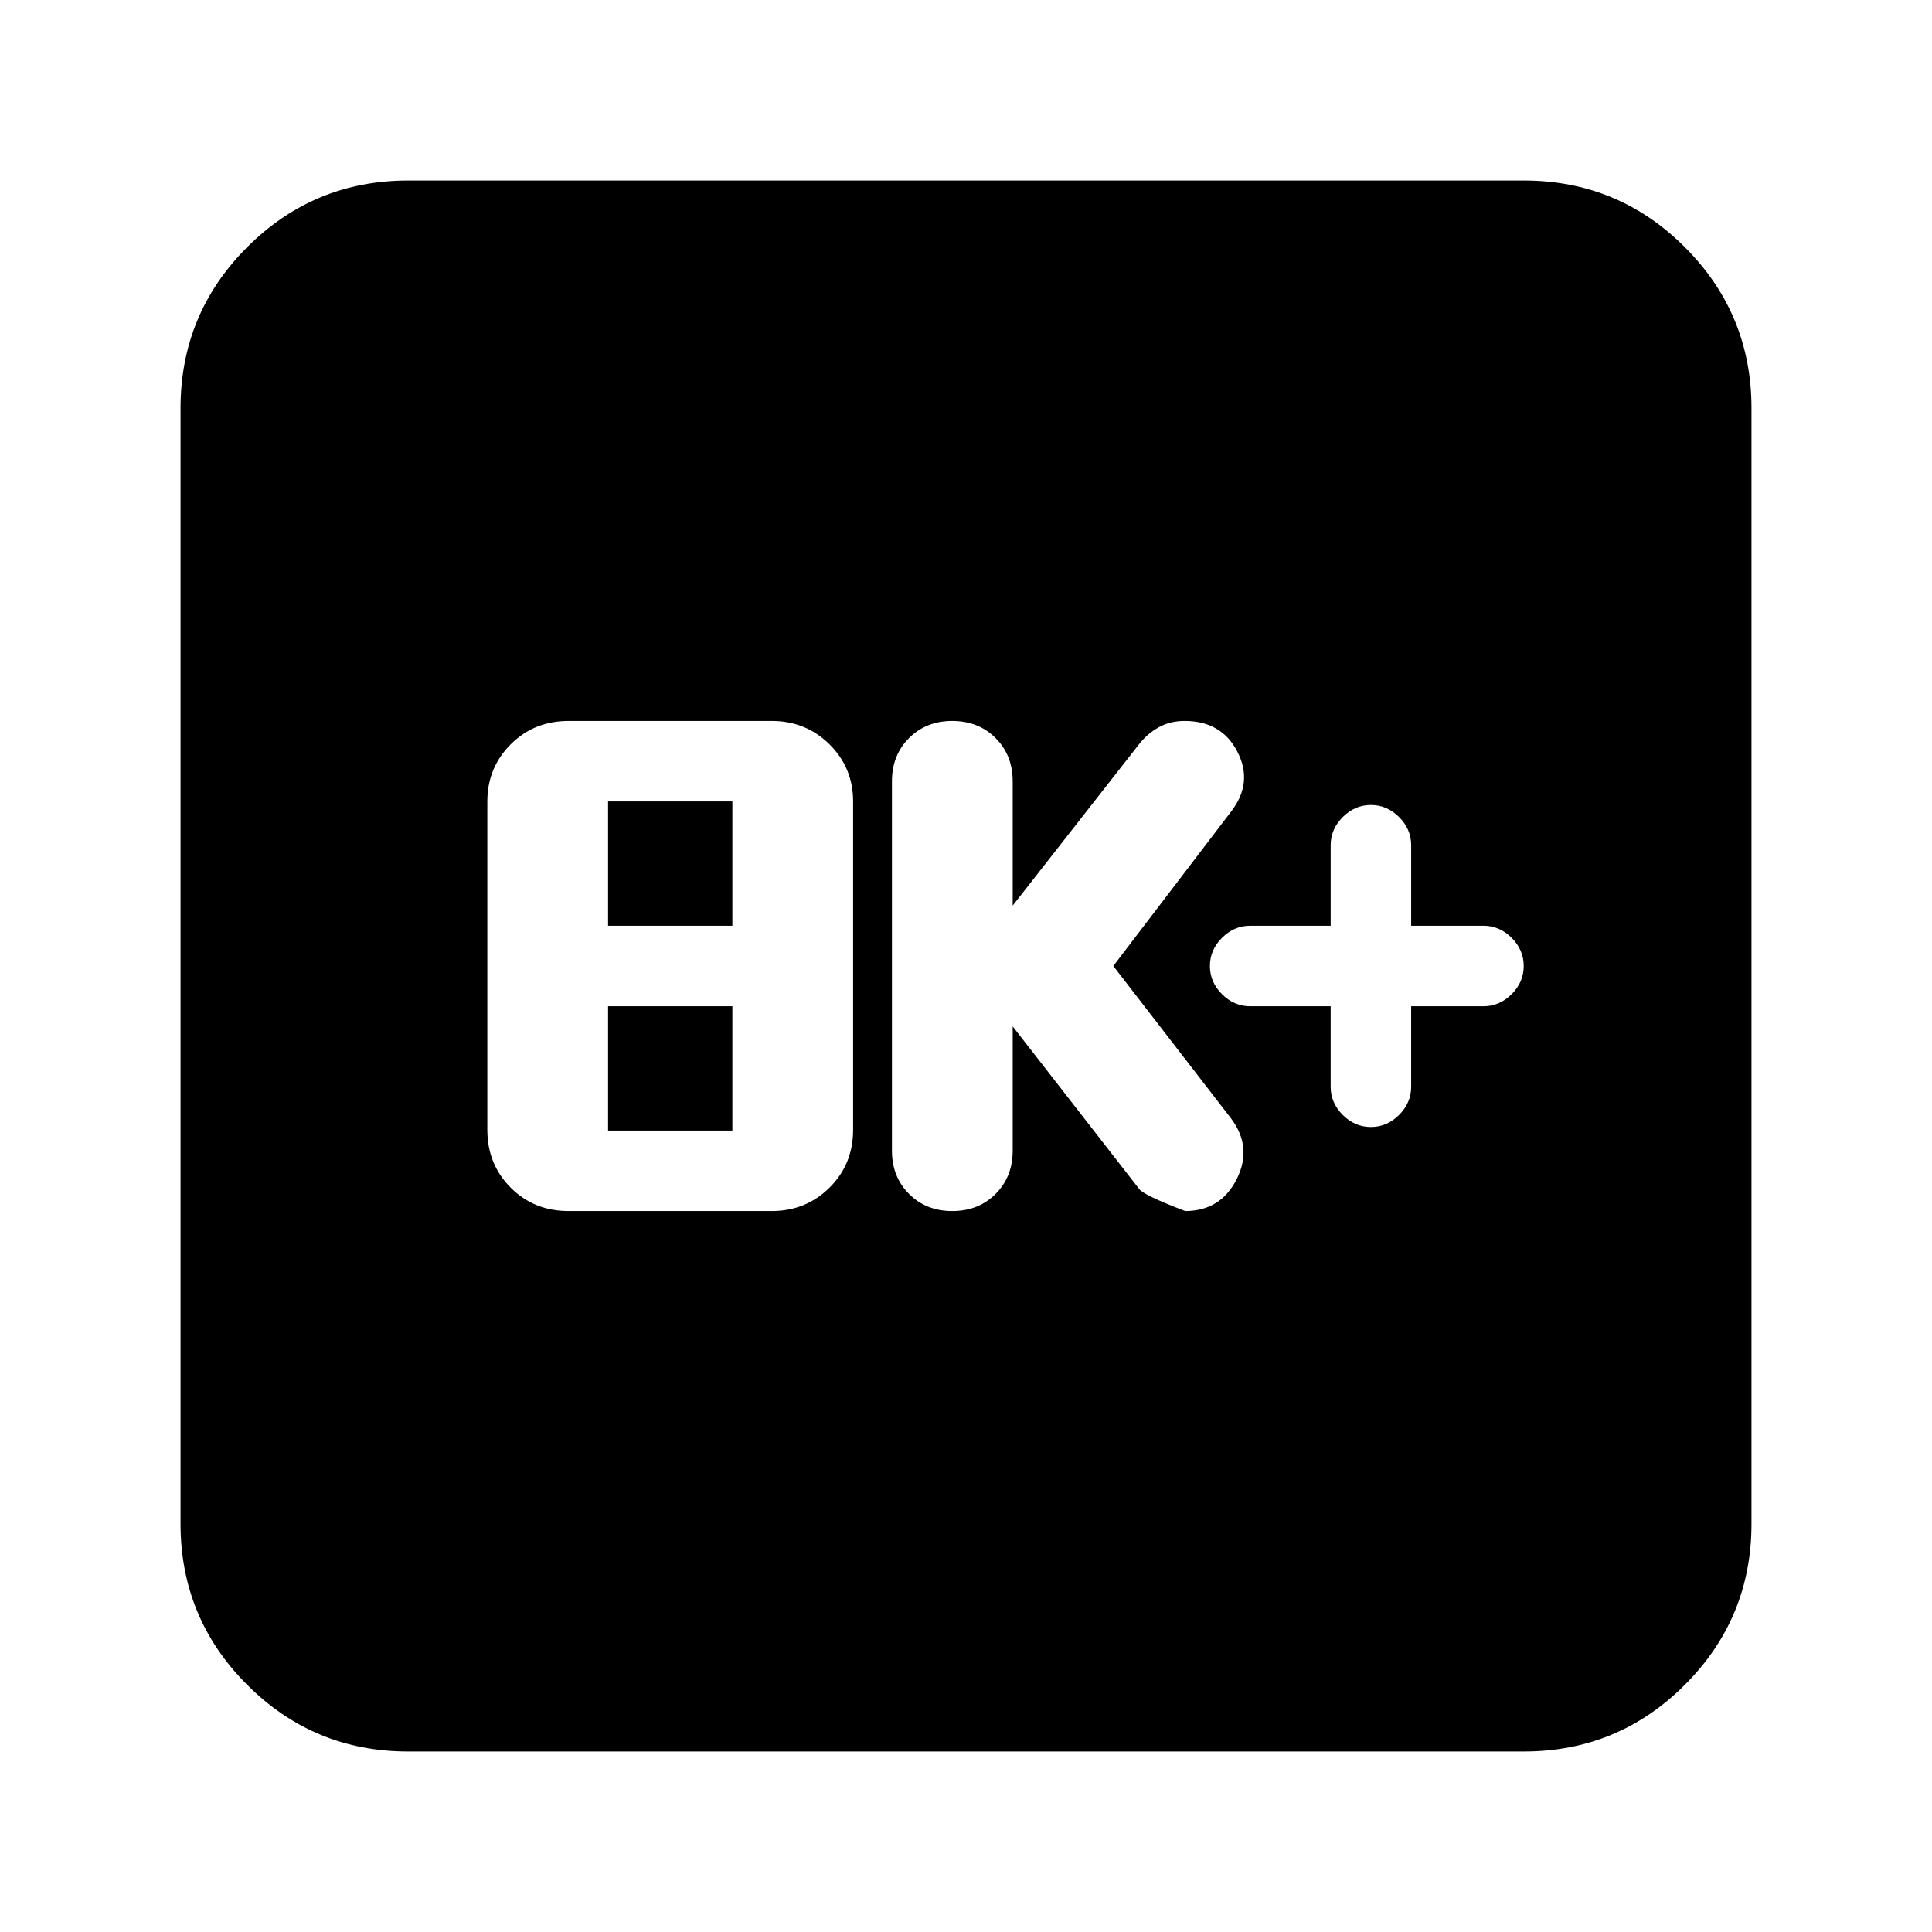<svg xmlns="http://www.w3.org/2000/svg" height="24" viewBox="0 -960 960 960" width="24"><path d="M282.53-358.24h100.94q16.95 0 28.7-11.62 11.74-11.62 11.74-28.76v-163.14q0-16.76-11.74-28.38-11.75-11.62-28.7-11.62H282.53q-17.16 0-28.77 11.62t-11.61 28.38v163.14q0 17.14 11.61 28.76 11.61 11.62 28.77 11.62Zm19.62-40V-460h61.76v61.76h-61.76Zm0-101.76v-61.76h61.76V-500h-61.76Zm201.05 50 62.79 80.72q2.02 3.06 22.92 11.04 17.56 0 25.57-15.81 8-15.81-2.76-30.19L553.2-480l58.76-77.03q10.76-14.23 2.88-29.48t-26.19-15.25q-7.13 0-12.72 3.06-5.59 3.06-9.66 8.15L503.2-510v-61.76q0-13-8.5-21.5t-21.5-8.5q-13 0-21.5 8.5t-8.5 21.5v183.52q0 13 8.5 21.5t21.5 8.5q13 0 21.5-8.5t8.5-21.5V-450Zm158-10v40q0 8 6 14t14 6q8 0 14-6t6-14v-40h35.93q8 0 14-6t6-14q0-8-6-14t-14-6H701.2v-40q0-8-6-14t-14-6q-8 0-14 6t-6 14v40h-40q-8 0-14 6t-6 14q0 8 6 14t14 6h40ZM202.87-89.7q-46.93 0-80.05-33.12T89.7-202.87v-554.26q0-46.93 33.12-80.05t80.05-33.12h554.26q46.93 0 80.05 33.12t33.12 80.05v554.26q0 46.93-33.12 80.05T757.13-89.7H202.87Z"/></svg>